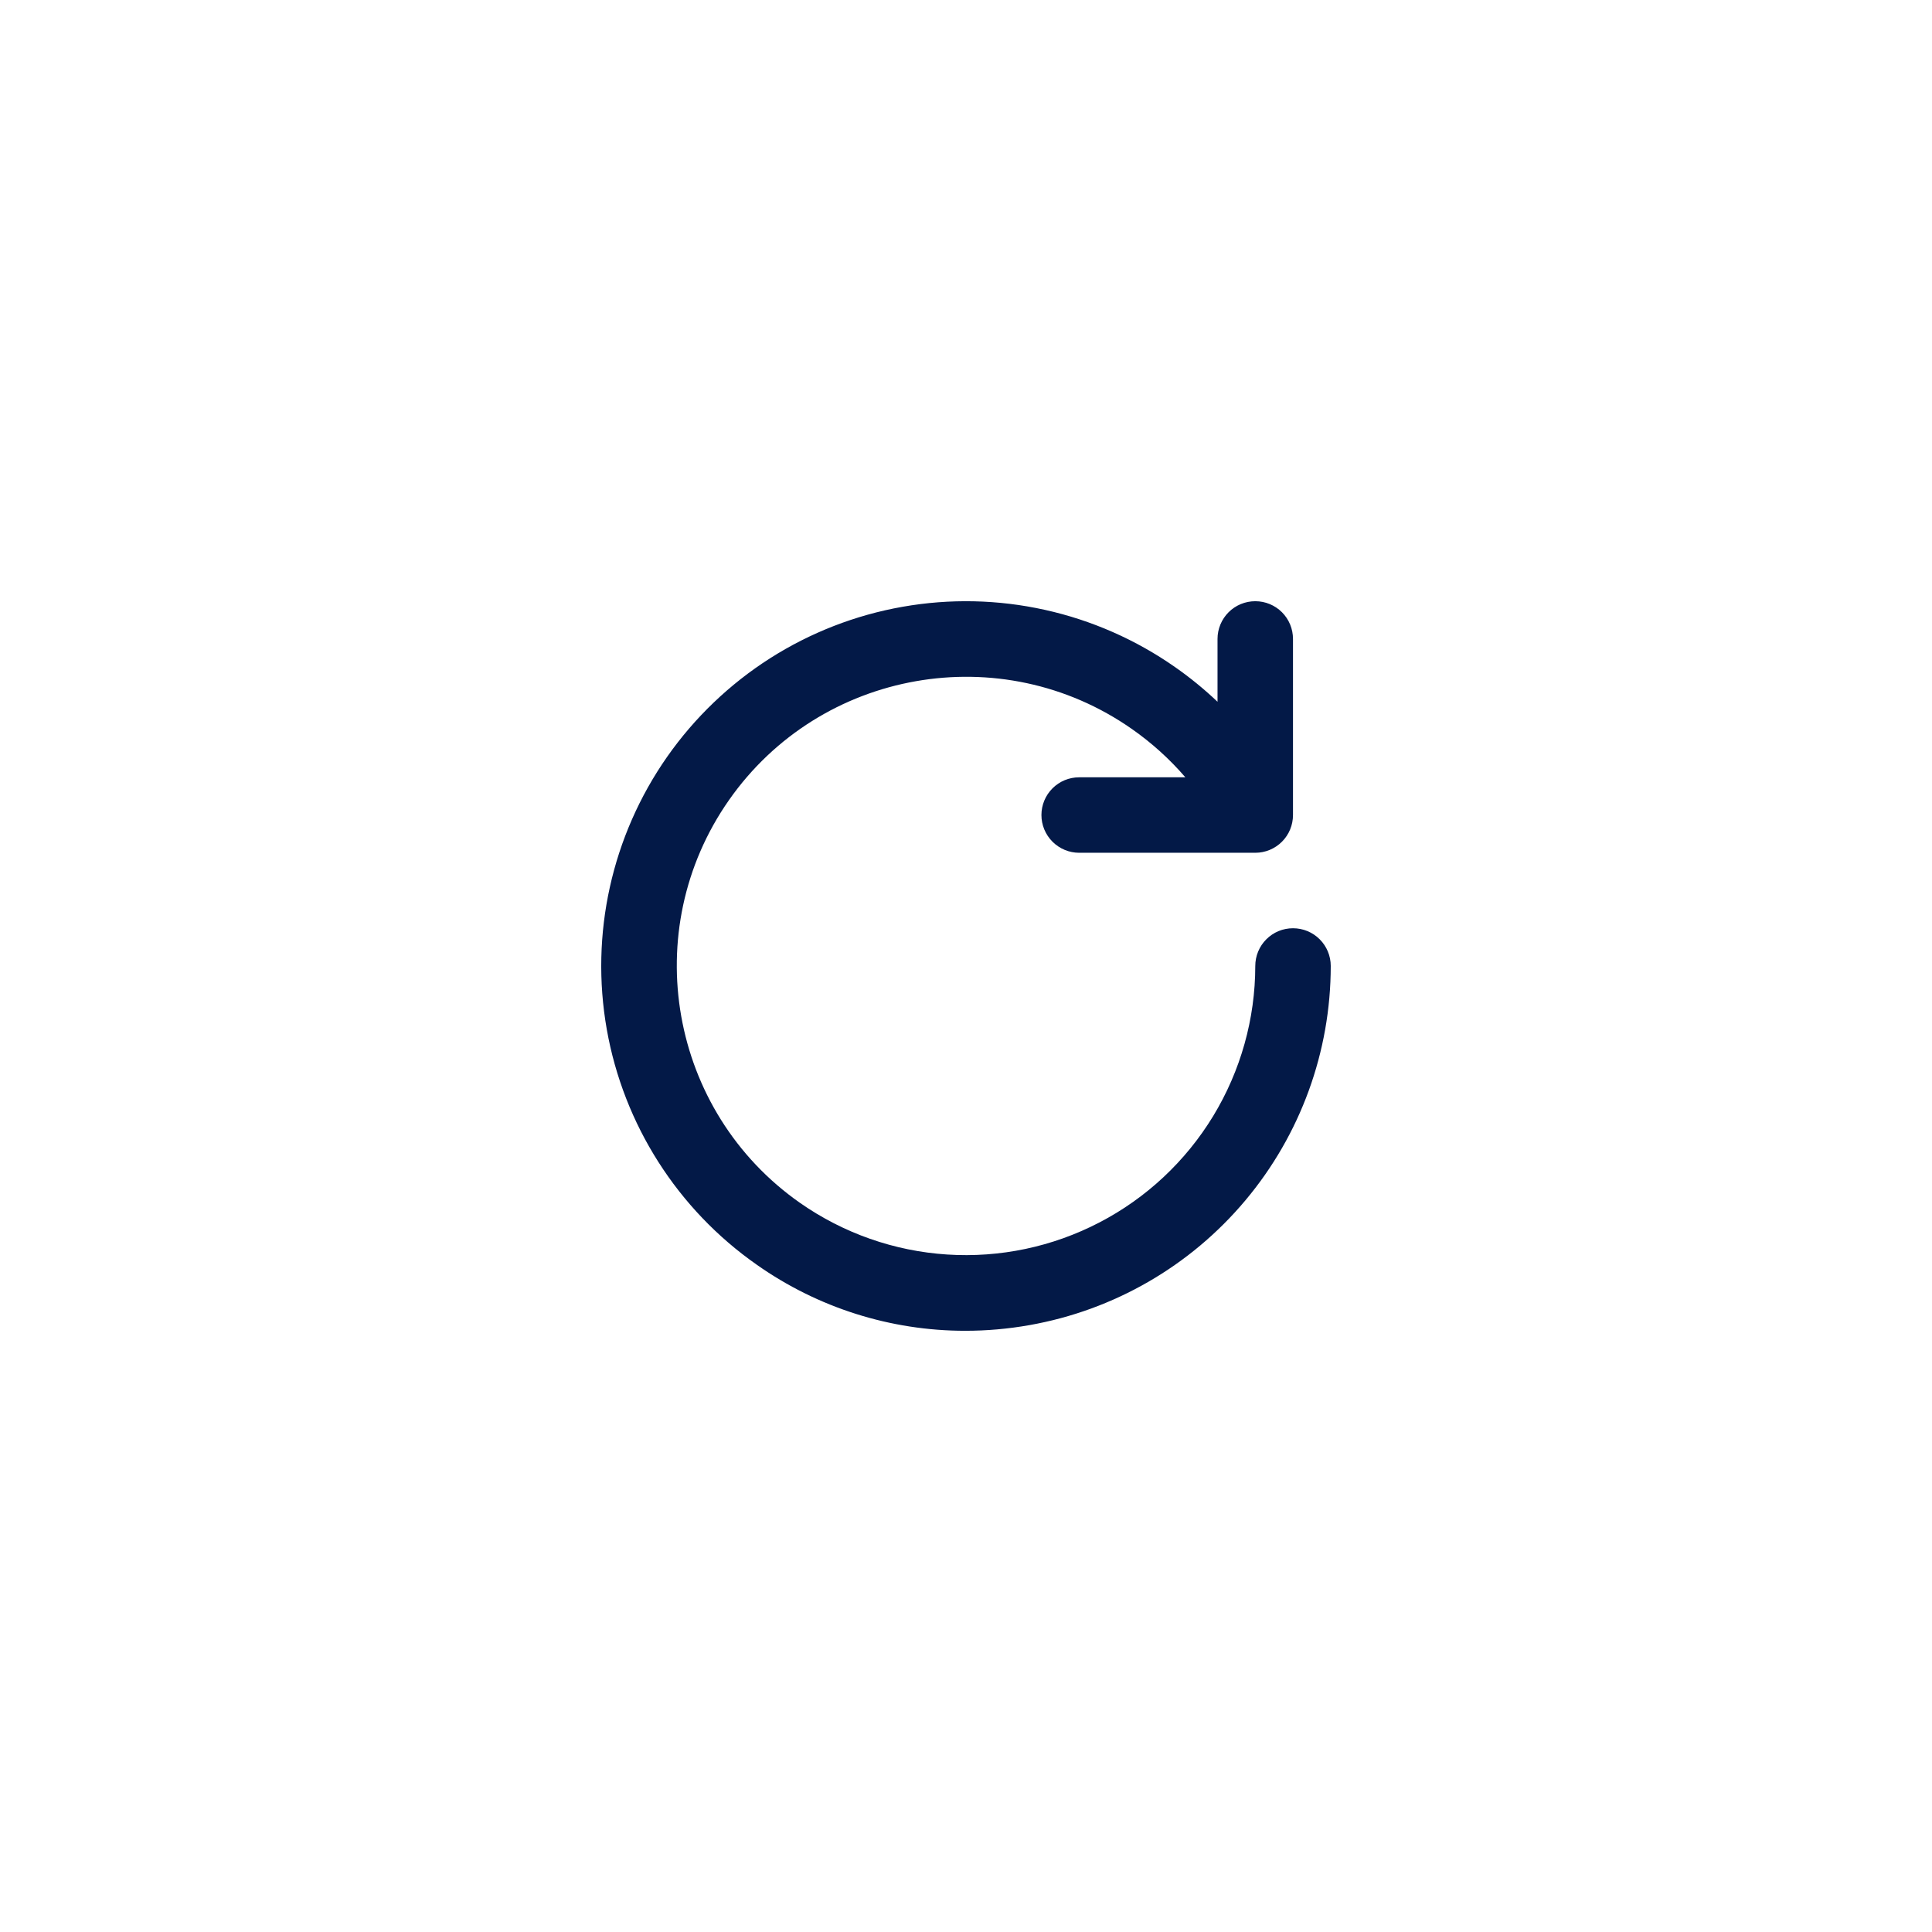 <svg width="48" height="48" viewBox="0 0 48 48" fill="none" xmlns="http://www.w3.org/2000/svg">
<path d="M32.124 23.062H32.124C32 23.062 31.879 23.086 31.765 23.133C31.651 23.18 31.548 23.25 31.461 23.337C31.374 23.424 31.305 23.527 31.258 23.641C31.211 23.755 31.187 23.877 31.187 24C31.186 25.314 30.824 26.603 30.142 27.727C29.459 28.85 28.482 29.765 27.316 30.371C26.15 30.978 24.84 31.254 23.529 31.168C22.217 31.083 20.954 30.639 19.877 29.886C16.631 27.613 15.839 23.123 18.112 19.877C20.385 16.631 24.875 15.839 28.122 18.112C28.613 18.455 29.059 18.858 29.45 19.312H26.812C26.563 19.312 26.325 19.41 26.149 19.586C25.973 19.762 25.874 20 25.874 20.249C25.874 20.498 25.973 20.736 26.149 20.912C26.325 21.088 26.563 21.187 26.812 21.187H31.187C31.436 21.187 31.674 21.088 31.85 20.912C32.026 20.736 32.124 20.498 32.124 20.249V15.874C32.124 15.626 32.026 15.387 31.85 15.211C31.674 15.035 31.436 14.937 31.187 14.937C30.938 14.937 30.7 15.035 30.524 15.211C30.348 15.387 30.249 15.626 30.249 15.874V17.435C29.92 17.123 29.569 16.836 29.197 16.576C28.222 15.893 27.122 15.409 25.961 15.152C24.799 14.894 23.598 14.868 22.426 15.075C21.254 15.281 20.134 15.717 19.13 16.356C18.127 16.996 17.259 17.827 16.576 18.801C15.198 20.77 14.658 23.206 15.075 25.573C15.493 27.939 16.833 30.044 18.802 31.422C20.317 32.49 22.126 33.063 23.98 33.063C24.514 33.063 25.047 33.016 25.573 32.923C27.671 32.553 29.572 31.456 30.941 29.823C32.311 28.191 33.062 26.129 33.062 23.998C33.062 23.75 32.963 23.512 32.787 23.336C32.611 23.16 32.373 23.062 32.124 23.062Z" fill="#031947"/>
</svg>
